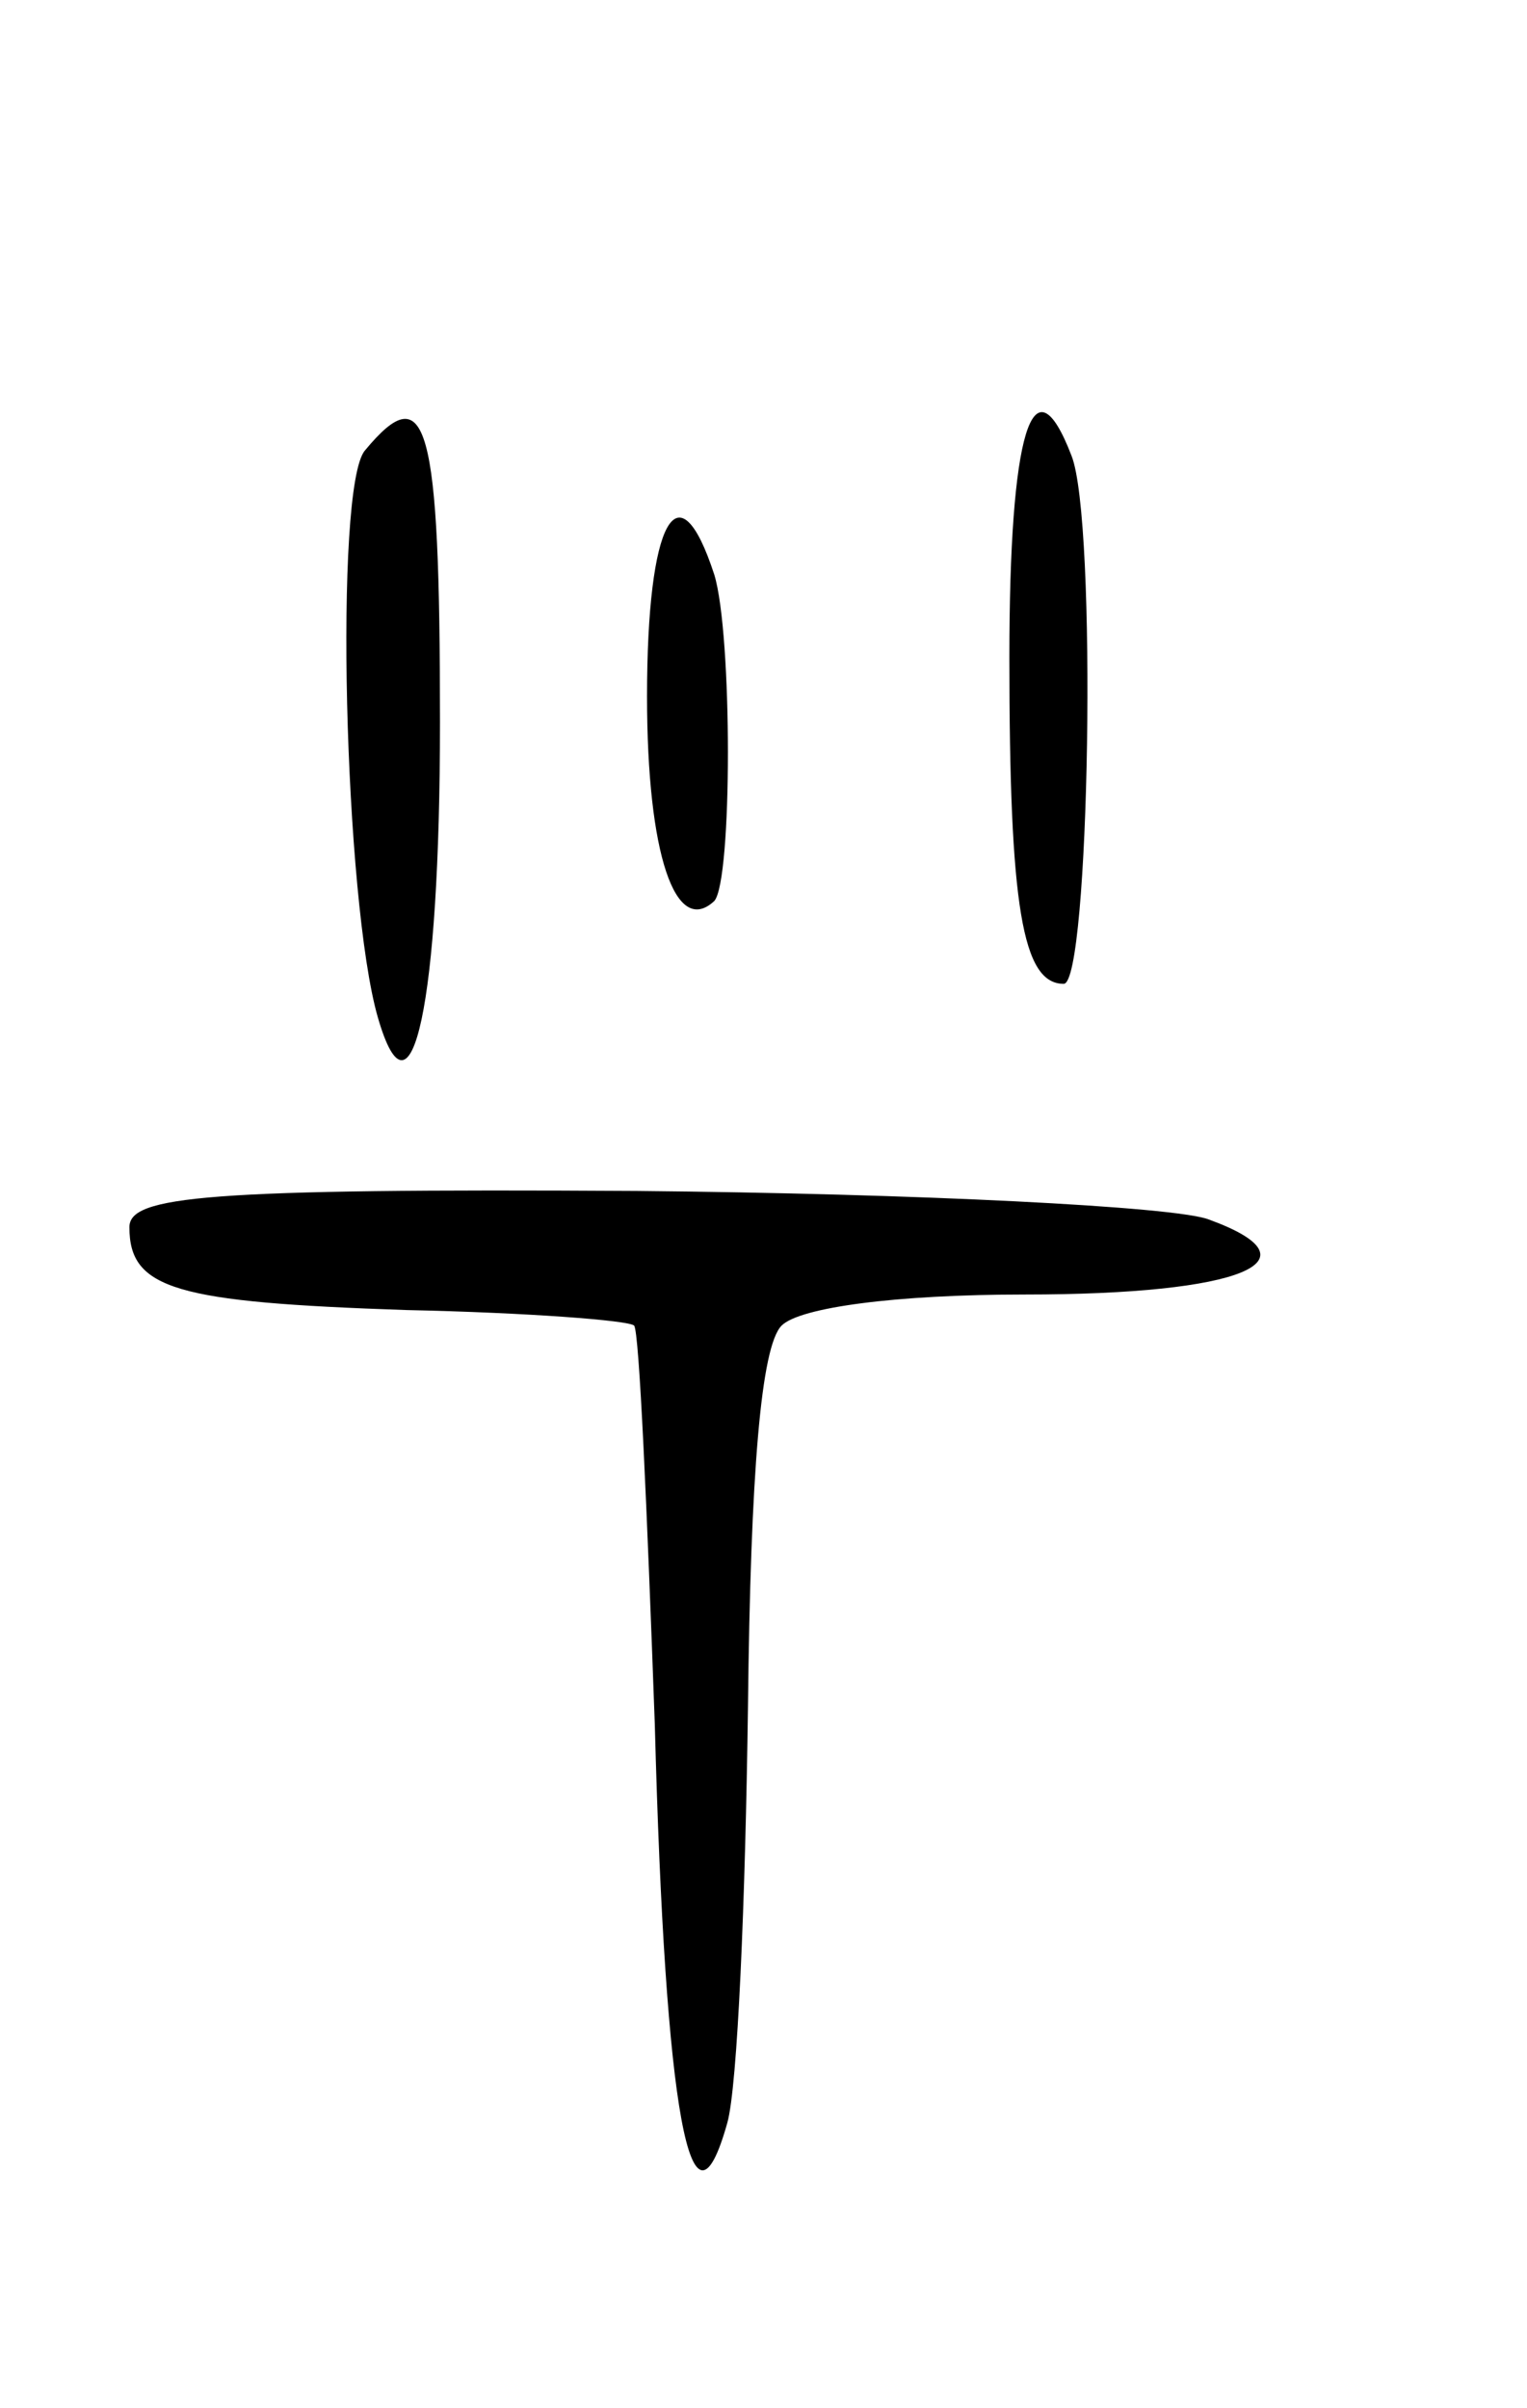 <svg version="1.0" xmlns="http://www.w3.org/2000/svg"
 width="59pt" height="93pt" viewBox="0 0 59 93"
 preserveAspectRatio="xMidYMid meet">
<g transform="translate(0,93) scale(0.1,-0.1)"
fill="#000000" stroke="none">
<path d="M141 756 c-12 -14 -8 -174 5 -219 13 -45 24 5 24 114 0 116 -5 134
-29 105z"/>
<path d="M390 676 c0 -96 5 -126 21 -126 10 0 13 179 3 204 -15 39 -24 9 -24
-78z"/>
<path d="M250 661 c0 -61 11 -93 26 -79 7 8 7 103 0 126 -14 43 -26 21 -26
-47z"/>
<path d="M50 456 c0 -24 18 -29 107 -32 47 -1 86 -4 88 -6 2 -2 5 -71 8 -154
4 -151 14 -204 28 -154 4 14 7 86 8 161 1 90 5 139 13 147 7 7 44 12 94 12 84
0 115 13 71 29 -13 5 -113 10 -221 11 -167 1 -196 -2 -196 -14z"/>
</g>
</svg>
